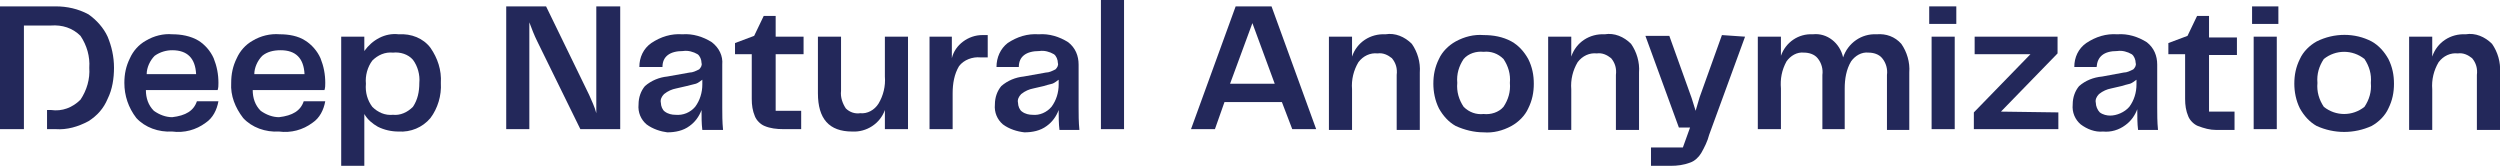 <?xml version="1.0" encoding="utf-8"?>
<!-- Generator: Adobe Illustrator 24.1.0, SVG Export Plug-In . SVG Version: 6.00 Build 0)  -->
<svg version="1.1" id="Ebene_1" xmlns="http://www.w3.org/2000/svg" xmlns:xlink="http://www.w3.org/1999/xlink" x="0px" y="0px"
	 viewBox="0 0 313.6 20.8" style="enable-background:new 0 0 313.6 20.8;" xml:space="preserve">
<style type="text/css">
	.st0{fill:#23285A;}
</style>
<g id="Ebene_2_1_">
	<g id="Brighter_AI">
		<path class="st0" d="M13.5,4.6c-0.5-1.1-1.4-2.1-2.4-2.8C9.8,1.1,8.4,0.8,7,0.8H0v15.4h3v-13h3.4c1.4-0.1,2.7,0.3,3.7,1.3
			c0.8,1.2,1.2,2.6,1.1,4c0.1,1.4-0.3,2.8-1.1,4c-1,1-2.3,1.5-3.7,1.3H5.9v2.4H7c1.4,0.1,2.8-0.3,4.1-1c1.1-0.7,1.9-1.6,2.4-2.8
			c0.6-1.2,0.8-2.6,0.8-3.9C14.3,7.1,14,5.8,13.5,4.6z"/>
		<path class="st0" d="M24.7,12.7h2.7c-0.2,1.1-0.7,2.1-1.6,2.7c-1.2,0.9-2.7,1.3-4.2,1.1c-1.7,0.1-3.4-0.5-4.5-1.7
			c-1-1.3-1.5-2.8-1.5-4.4c0-1.1,0.2-2.1,0.7-3.1c0.4-0.9,1.1-1.7,2-2.2c1-0.6,2.2-0.9,3.3-0.8c1.1,0,2.3,0.2,3.3,0.8
			c0.8,0.5,1.5,1.3,1.9,2.2c0.4,1,0.6,2,0.6,3.1c0,0.3,0,0.6-0.1,0.9h-9c0,1,0.3,1.9,1,2.6c0.7,0.5,1.5,0.8,2.3,0.8
			C23.3,14.5,24.3,13.9,24.7,12.7z M19.4,7c-0.6,0.6-1,1.5-1,2.3h6.2c-0.1-2-1.1-3-3-3C20.9,6.3,20.1,6.5,19.4,7z"/>
		<path class="st0" d="M38.1,12.7h2.7c-0.2,1.1-0.7,2.1-1.6,2.7c-1.2,0.9-2.7,1.3-4.2,1.1c-1.7,0.1-3.4-0.5-4.5-1.7
			c-1-1.3-1.6-2.8-1.5-4.4c0-1.1,0.2-2.1,0.7-3.1c0.4-0.9,1.1-1.7,2-2.2c1-0.6,2.2-0.9,3.4-0.8c1.1,0,2.3,0.2,3.2,0.8
			c0.8,0.5,1.5,1.3,1.9,2.2c0.4,1,0.6,2,0.6,3.1c0,0.3,0,0.6-0.1,0.9h-9c0,1,0.3,1.9,1,2.6c0.7,0.5,1.5,0.8,2.3,0.8
			C36.7,14.5,37.7,13.9,38.1,12.7z M32.9,7c-0.6,0.6-1,1.5-1,2.3h6.3c-0.1-2-1.1-3-3-3C34.3,6.3,33.5,6.5,32.9,7z"/>
		<path class="st0" d="M54,6c0.9,1.3,1.4,2.8,1.3,4.4c0.1,1.6-0.4,3.2-1.3,4.4c-1,1.2-2.5,1.8-4,1.7c-0.9,0-1.8-0.2-2.6-0.6
			c-0.7-0.4-1.3-0.9-1.7-1.6v6.5h-2.9V4.6h2.9v1.8C46.7,5,48.3,4.1,50,4.3C51.6,4.2,53.1,4.8,54,6z M51.8,13.4
			c0.6-0.9,0.8-1.9,0.8-3c0.1-1-0.2-2.1-0.8-2.9c-0.6-0.7-1.6-1-2.5-0.9c-1-0.1-1.9,0.3-2.6,1c-0.6,0.8-0.9,1.9-0.8,2.9
			c-0.1,1.1,0.2,2.1,0.8,2.9c0.7,0.7,1.6,1.1,2.6,1C50.2,14.5,51.1,14.1,51.8,13.4L51.8,13.4z"/>
		<path class="st0" d="M77.8,0.8v15.4h-5l-5.4-11c-0.4-0.8-0.7-1.6-1-2.4v13.4h-2.9V0.8h5l5.4,11.1c0.3,0.7,0.7,1.5,0.9,2.3V0.8
			H77.8z"/>
		<path class="st0" d="M81.1,15.6c-0.7-0.6-1.1-1.5-1-2.5c0-0.9,0.3-1.7,0.8-2.3c0.8-0.7,1.8-1.1,2.8-1.2l2.8-0.5
			c0.4,0,0.8-0.2,1.2-0.4c0.2-0.2,0.4-0.5,0.3-0.8c0-0.4-0.2-0.9-0.5-1.1c-0.5-0.3-1.2-0.5-1.8-0.4c-1.7,0-2.6,0.7-2.6,2h-2.9
			c0-1.2,0.5-2.3,1.5-3c1.2-0.8,2.5-1.2,3.9-1.1c1.3-0.1,2.6,0.3,3.7,1c0.9,0.7,1.4,1.7,1.3,2.8v5.4c0,0.8,0,1.8,0.1,2.8h-2.6
			c-0.1-0.8-0.1-1.7-0.1-2.5c-0.3,0.8-0.8,1.5-1.5,2c-0.8,0.6-1.8,0.8-2.8,0.8C82.9,16.5,81.9,16.2,81.1,15.6z M87.2,13.4
			c0.6-0.8,0.9-1.8,0.9-2.8V10c-0.3,0.2-0.5,0.4-0.8,0.5c-0.4,0.1-0.8,0.2-1.2,0.3l-1.3,0.3c-0.5,0.1-1,0.3-1.5,0.7
			c-0.3,0.3-0.5,0.7-0.4,1.1c0,0.4,0.2,0.9,0.5,1.1c0.4,0.3,0.9,0.4,1.3,0.4C85.7,14.5,86.6,14.1,87.2,13.4z"/>
		<path class="st0" d="M95.9,15.8c-0.5-0.2-1-0.7-1.2-1.2c-0.3-0.7-0.4-1.4-0.4-2.2V6.8h-2.1V5.4l2.4-0.9L95.8,2h1.5v2.6h3.5v2.2
			h-3.5v7.1h3.2v2.3h-2.2C97.4,16.2,96.6,16.1,95.9,15.8z"/>
		<path class="st0" d="M113.9,4.6v11.6h-2.9v-2.4c-0.6,1.7-2.3,2.8-4.1,2.7c-2.9,0-4.3-1.6-4.3-4.8V4.6h2.9v6.8
			c-0.1,0.8,0.2,1.6,0.6,2.2c0.5,0.5,1.2,0.7,1.8,0.6c0.9,0.1,1.8-0.4,2.3-1.2c0.6-1,0.9-2.2,0.8-3.4V4.6H113.9z"/>
		<path class="st0" d="M123.9,4.4v2.8h-0.9c-1-0.1-2.1,0.3-2.7,1.1c-0.6,1-0.8,2.2-0.8,3.4v4.5h-2.9V4.6h2.8v2.7
			c0.4-1.7,2.1-2.9,3.8-2.9L123.9,4.4z"/>
		<path class="st0" d="M125.8,15.6c-0.7-0.6-1.1-1.5-1-2.5c0-0.9,0.3-1.7,0.8-2.3c0.8-0.7,1.8-1.1,2.8-1.2l2.8-0.5
			c0.4,0,0.8-0.2,1.2-0.4c0.2-0.2,0.4-0.5,0.3-0.8c0-0.4-0.2-0.9-0.5-1.1c-0.5-0.3-1.2-0.5-1.8-0.4c-1.7,0-2.6,0.7-2.6,2h-2.8
			c0-1.2,0.5-2.3,1.4-3c1.2-0.8,2.5-1.2,3.9-1.1c1.3-0.1,2.6,0.3,3.7,1c0.9,0.7,1.3,1.7,1.3,2.8v5.4c0,0.8,0,1.8,0.1,2.8h-2.5
			c-0.1-0.8-0.1-1.7-0.1-2.5c-0.3,0.8-0.8,1.5-1.5,2c-0.8,0.6-1.8,0.8-2.8,0.8C127.6,16.5,126.6,16.2,125.8,15.6z M131.9,13.4
			c0.6-0.8,0.9-1.8,0.9-2.8V10c-0.3,0.2-0.5,0.4-0.8,0.5c-0.4,0.1-0.8,0.2-1.1,0.3l-1.3,0.3c-0.5,0.1-1,0.3-1.5,0.7
			c-0.3,0.3-0.5,0.7-0.4,1.1c0,0.4,0.2,0.9,0.5,1.1c0.4,0.3,0.9,0.4,1.3,0.4C130.4,14.5,131.3,14.1,131.9,13.4z"/>
		<path class="st0" d="M141,0v16.2h-2.9V0H141z"/>
	</g>
</g>
<g>
	<path class="st0" d="M160.8,12.8h-7.2l-1.2,3.4h-3L155,0.8h4.5l5.6,15.4h-3L160.8,12.8z M159.9,10.5l-2.8-7.6l-2.8,7.6L159.9,10.5z
		"/>
	<path class="st0" d="M177.1,5.5c0.7,1,1.1,2.3,1,3.6v7.2h-2.9V9.4c0.1-0.8-0.1-1.5-0.6-2.1c-0.5-0.4-1.1-0.7-1.8-0.6
		c-0.9-0.1-1.8,0.3-2.4,1.1c-0.6,1-0.9,2.2-0.8,3.4v5.1h-2.9V4.6h2.9v2.5c0.6-1.8,2.3-2.9,4.2-2.8C175,4.1,176.2,4.6,177.1,5.5z"/>
	<path class="st0" d="M182.6,15.8c-0.9-0.5-1.6-1.3-2.1-2.2c-0.5-1-0.7-2.1-0.7-3.1c0-1.1,0.2-2.1,0.7-3.1c0.4-0.9,1.2-1.7,2.1-2.2
		c1.1-0.6,2.3-0.9,3.5-0.8c1.2,0,2.4,0.2,3.5,0.8c0.9,0.5,1.6,1.3,2.1,2.2c0.5,1,0.7,2,0.7,3.1c0,1.1-0.2,2.1-0.7,3.1
		c-0.4,0.9-1.2,1.7-2.1,2.2c-1.1,0.6-2.3,0.9-3.5,0.8C184.9,16.6,183.7,16.3,182.6,15.8z M183.6,13.4c0.7,0.7,1.6,1,2.5,0.9
		c0.9,0.1,1.9-0.2,2.5-0.9c0.6-0.9,0.9-1.9,0.8-3c0.1-1.1-0.2-2.1-0.8-3c-0.7-0.7-1.6-1-2.5-0.9c-0.9-0.1-1.9,0.2-2.5,0.9
		c-0.6,0.9-0.9,1.9-0.8,3C182.7,11.5,183,12.5,183.6,13.4z"/>
	<path class="st0" d="M204.6,5.5c0.7,1,1.1,2.3,1,3.6v7.2h-2.9V9.4c0.1-0.8-0.1-1.5-0.6-2.1c-0.5-0.4-1.1-0.7-1.8-0.6
		c-0.9-0.1-1.8,0.3-2.4,1.1c-0.6,1-0.9,2.2-0.8,3.4v5.1h-2.9V4.6h2.9v2.5c0.6-1.8,2.3-2.9,4.2-2.8C202.5,4.1,203.7,4.6,204.6,5.5z"
		/>
	<path class="st0" d="M218.9,4.6l-4.5,12.3c-0.2,0.8-0.6,1.6-1,2.3c-0.3,0.5-0.8,1-1.4,1.2c-0.8,0.3-1.6,0.4-2.4,0.4h-2.5v-2.3h4
		l0.9-2.5h-1.4l-4.2-11.5h3l2.8,7.8l0.5,1.6l0.5-1.7l2.8-7.8L218.9,4.6z"/>
	<path class="st0" d="M238.5,5.5c0.7,1,1.1,2.3,1,3.6v7.2h-2.8V9.4c0.1-0.7-0.1-1.5-0.6-2.1c-0.4-0.5-1.1-0.7-1.7-0.7
		c-0.9-0.1-1.7,0.4-2.2,1.1c-0.6,1-0.8,2.2-0.8,3.4v5.1h-2.8V9.4c0.1-0.7-0.1-1.5-0.6-2.1c-0.4-0.5-1.1-0.7-1.7-0.7
		c-0.9-0.1-1.7,0.4-2.2,1.1c-0.6,1.1-0.8,2.2-0.7,3.4v5.1h-2.9V4.6h2.9V7c0.6-1.7,2.2-2.8,4-2.7c1.8-0.2,3.4,1.1,3.8,2.9
		c0.6-1.8,2.3-3,4.2-2.9C236.6,4.2,237.7,4.6,238.5,5.5z"/>
	<path class="st0" d="M245.4,0.8V3H242V0.8L245.4,0.8z M245.2,4.6v11.6h-2.9V4.6H245.2z"/>
	<path class="st0" d="M258.2,14.1v2.1h-10.6v-2.1l7.1-7.3h-7V4.6h10.4v2.1l-7.1,7.3L258.2,14.1z"/>
	<path class="st0" d="M261,15.6c-0.7-0.6-1.1-1.5-1-2.5c0-0.9,0.3-1.7,0.8-2.3c0.8-0.7,1.8-1.1,2.9-1.2l2.7-0.5
		c0.4,0,0.8-0.2,1.2-0.4c0.2-0.2,0.4-0.5,0.3-0.8c0-0.4-0.2-0.9-0.5-1.1c-0.5-0.3-1.2-0.5-1.8-0.4c-1.7,0-2.5,0.7-2.6,2h-2.8
		c0-1.2,0.5-2.3,1.5-3c1.2-0.8,2.5-1.2,3.9-1.1c1.3-0.1,2.6,0.3,3.7,1c0.9,0.7,1.3,1.7,1.3,2.8v5.4c0,0.8,0,1.8,0.1,2.8h-2.5
		c-0.1-0.8-0.1-1.7-0.1-2.6c-0.3,0.8-0.8,1.5-1.5,2c-0.8,0.6-1.8,0.9-2.8,0.8C262.8,16.6,261.8,16.2,261,15.6z M267.1,13.4
		c0.6-0.8,0.9-1.8,0.9-2.8V10c-0.3,0.2-0.5,0.4-0.8,0.5c-0.4,0.1-0.8,0.2-1.1,0.3l-1.3,0.3c-0.5,0.1-1,0.3-1.5,0.7
		c-0.3,0.3-0.5,0.7-0.4,1.1c0,0.4,0.2,0.9,0.5,1.2c0.4,0.3,0.9,0.4,1.3,0.4C265.5,14.5,266.5,14.1,267.1,13.4z"/>
	<path class="st0" d="M275.7,15.8c-0.5-0.2-1-0.7-1.2-1.2c-0.3-0.7-0.4-1.4-0.4-2.2V6.8H272V5.4l2.4-0.9l1.2-2.5h1.5v2.7h3.5v2.2
		h-3.5V14h3.2v2.3H278C277.2,16.3,276.5,16.1,275.7,15.8z"/>
	<path class="st0" d="M285.8,0.8V3h-3.3V0.8L285.8,0.8z M285.6,4.6v11.6h-2.9V4.6H285.6z"/>
	<path class="st0" d="M290.6,15.8c-0.9-0.5-1.6-1.3-2.1-2.2c-0.5-1-0.7-2.1-0.7-3.1c0-1.1,0.2-2.1,0.7-3.1c0.4-0.9,1.2-1.7,2.1-2.2
		c2.2-1.1,4.8-1.1,6.9,0c0.9,0.5,1.6,1.3,2.1,2.2c0.5,1,0.7,2,0.7,3.1c0,1.1-0.2,2.1-0.7,3.1c-0.4,0.9-1.2,1.7-2.1,2.2
		C295.3,16.8,292.8,16.8,290.6,15.8L290.6,15.8z M291.5,13.4c1.5,1.2,3.6,1.2,5.1,0c0.6-0.9,0.9-1.9,0.8-3c0.1-1.1-0.2-2.1-0.8-3
		c-1.5-1.2-3.6-1.2-5.1,0c-0.6,0.9-0.9,1.9-0.8,3C290.6,11.5,290.9,12.5,291.5,13.4L291.5,13.4z"/>
	<path class="st0" d="M312.6,5.5c0.7,1,1.1,2.3,1,3.6v7.2h-2.9V9.4c0.1-0.8-0.1-1.5-0.6-2.1c-0.5-0.4-1.1-0.7-1.8-0.6
		c-0.9-0.1-1.8,0.3-2.4,1.1c-0.6,1-0.9,2.2-0.8,3.4v5.1h-2.9V4.6h2.9v2.5c0.6-1.8,2.3-2.9,4.2-2.8C310.5,4.1,311.7,4.6,312.6,5.5z"
		/>
</g>
</svg>
